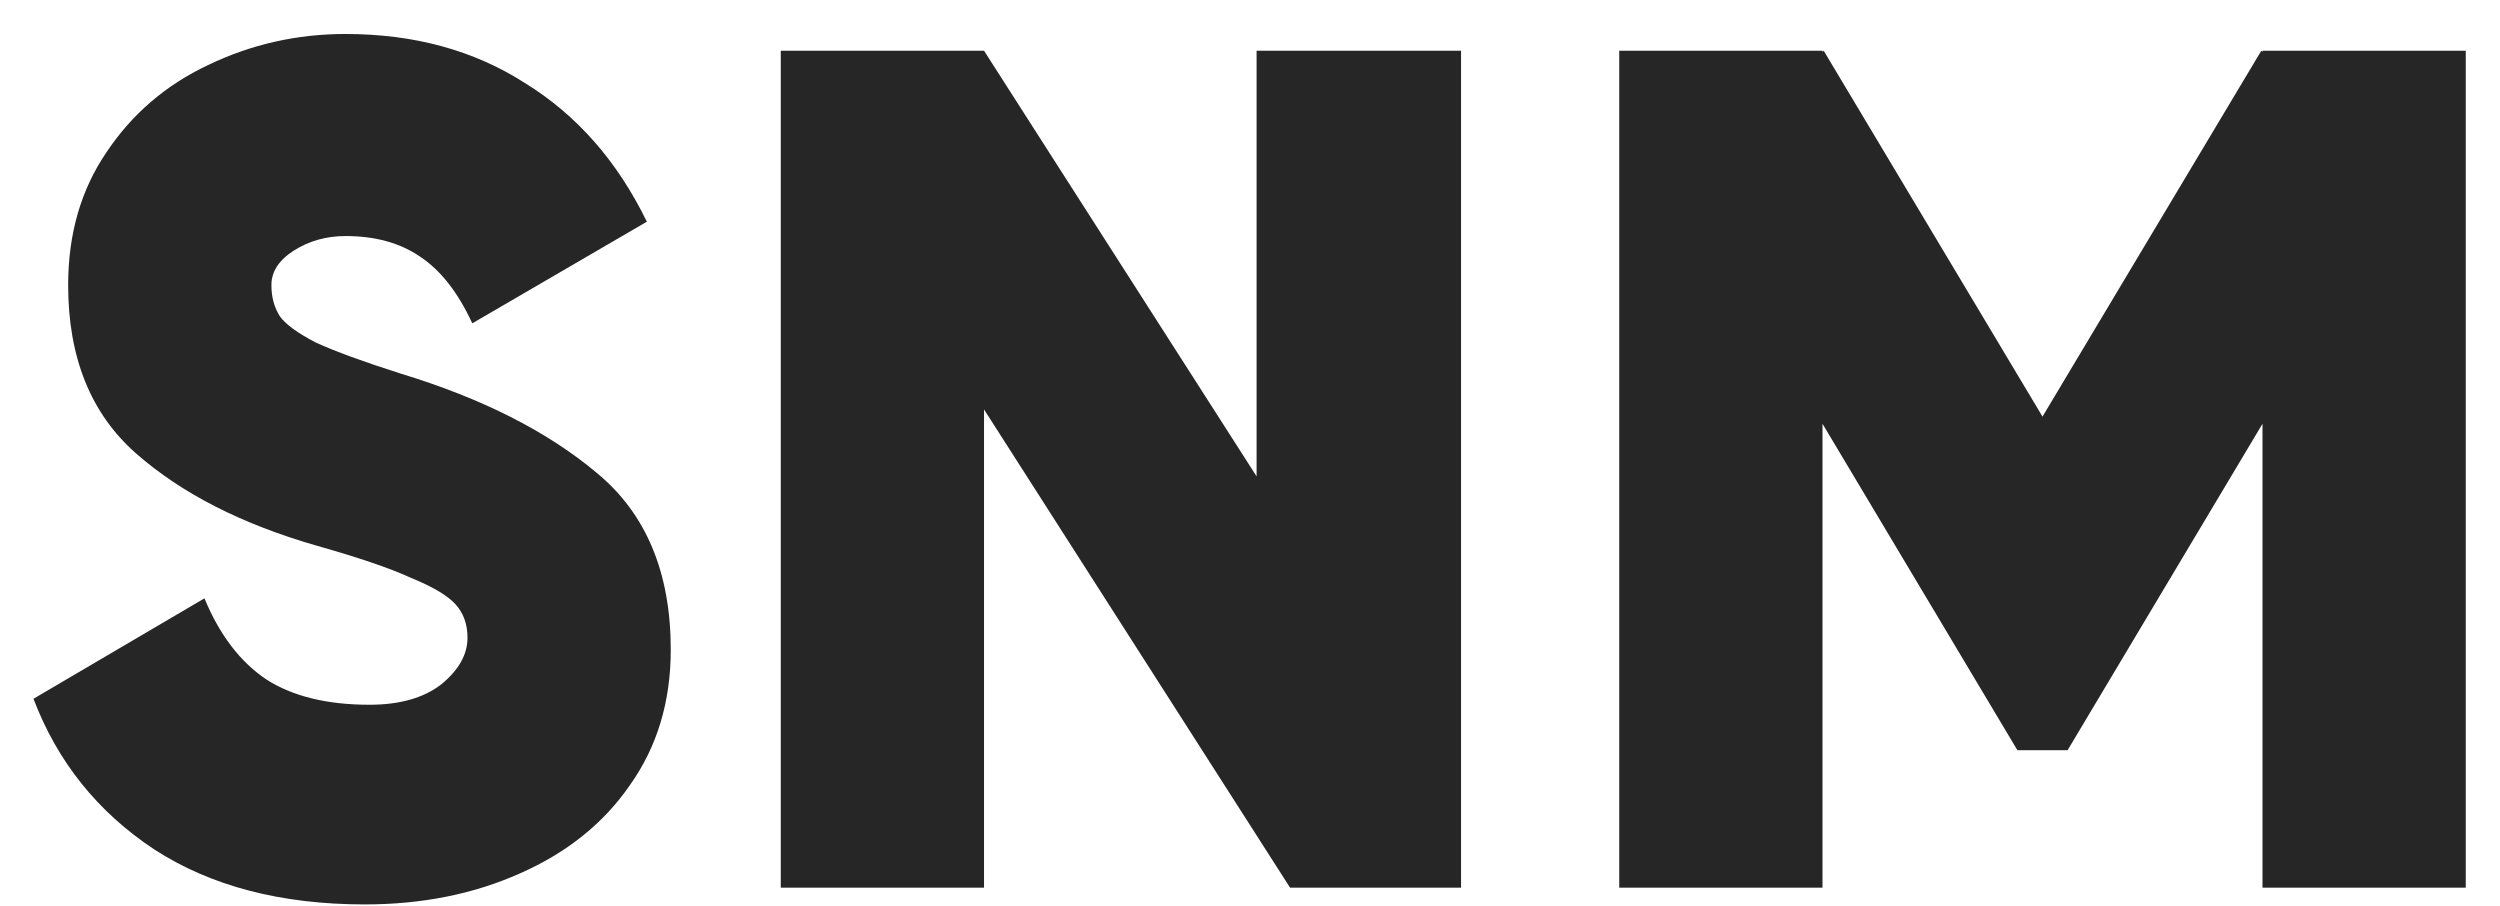 <svg width="69" height="25" viewBox="0 0 69 25" fill="none" xmlns="http://www.w3.org/2000/svg">
<path d="M10.065 24.962C7.755 24.962 5.819 24.456 4.257 23.444C2.695 22.41 1.584 21.024 0.924 19.286L5.643 16.514C6.061 17.526 6.633 18.274 7.359 18.758C8.085 19.22 9.031 19.451 10.197 19.451C11.033 19.451 11.693 19.264 12.177 18.89C12.661 18.494 12.903 18.065 12.903 17.603C12.903 17.229 12.793 16.921 12.573 16.679C12.353 16.437 11.946 16.195 11.352 15.953C10.78 15.689 9.911 15.392 8.745 15.062C6.677 14.468 5.016 13.621 3.762 12.521C2.508 11.421 1.881 9.87 1.881 7.868C1.881 6.46 2.233 5.239 2.937 4.205C3.641 3.149 4.576 2.346 5.742 1.796C6.93 1.224 8.195 0.938 9.537 0.938C11.429 0.938 13.079 1.389 14.487 2.291C15.917 3.171 17.039 4.447 17.853 6.119L13.035 8.924C12.639 8.066 12.155 7.45 11.583 7.076C11.033 6.702 10.351 6.515 9.537 6.515C9.009 6.515 8.536 6.647 8.118 6.911C7.7 7.175 7.491 7.494 7.491 7.868C7.491 8.198 7.568 8.484 7.722 8.726C7.876 8.946 8.206 9.188 8.712 9.452C9.24 9.694 10.021 9.98 11.055 10.31C13.299 10.992 15.103 11.905 16.467 13.049C17.831 14.171 18.513 15.799 18.513 17.933C18.513 19.363 18.139 20.606 17.391 21.662C16.665 22.718 15.653 23.532 14.355 24.104C13.079 24.676 11.649 24.962 10.065 24.962ZM34.682 13.148V1.4H40.325V24.5H35.606L27.159 11.3V24.5H21.549V1.4H27.159L34.682 13.148ZM62.445 1.433V1.4H68.055V24.5H62.445V11.696L57.066 20.705H55.68L50.301 11.696V24.5H44.691V1.4H50.301V1.433L50.334 1.4L56.373 11.498L62.412 1.4L62.445 1.433Z" fill="black" fill-opacity="0.85"/>
</svg>
